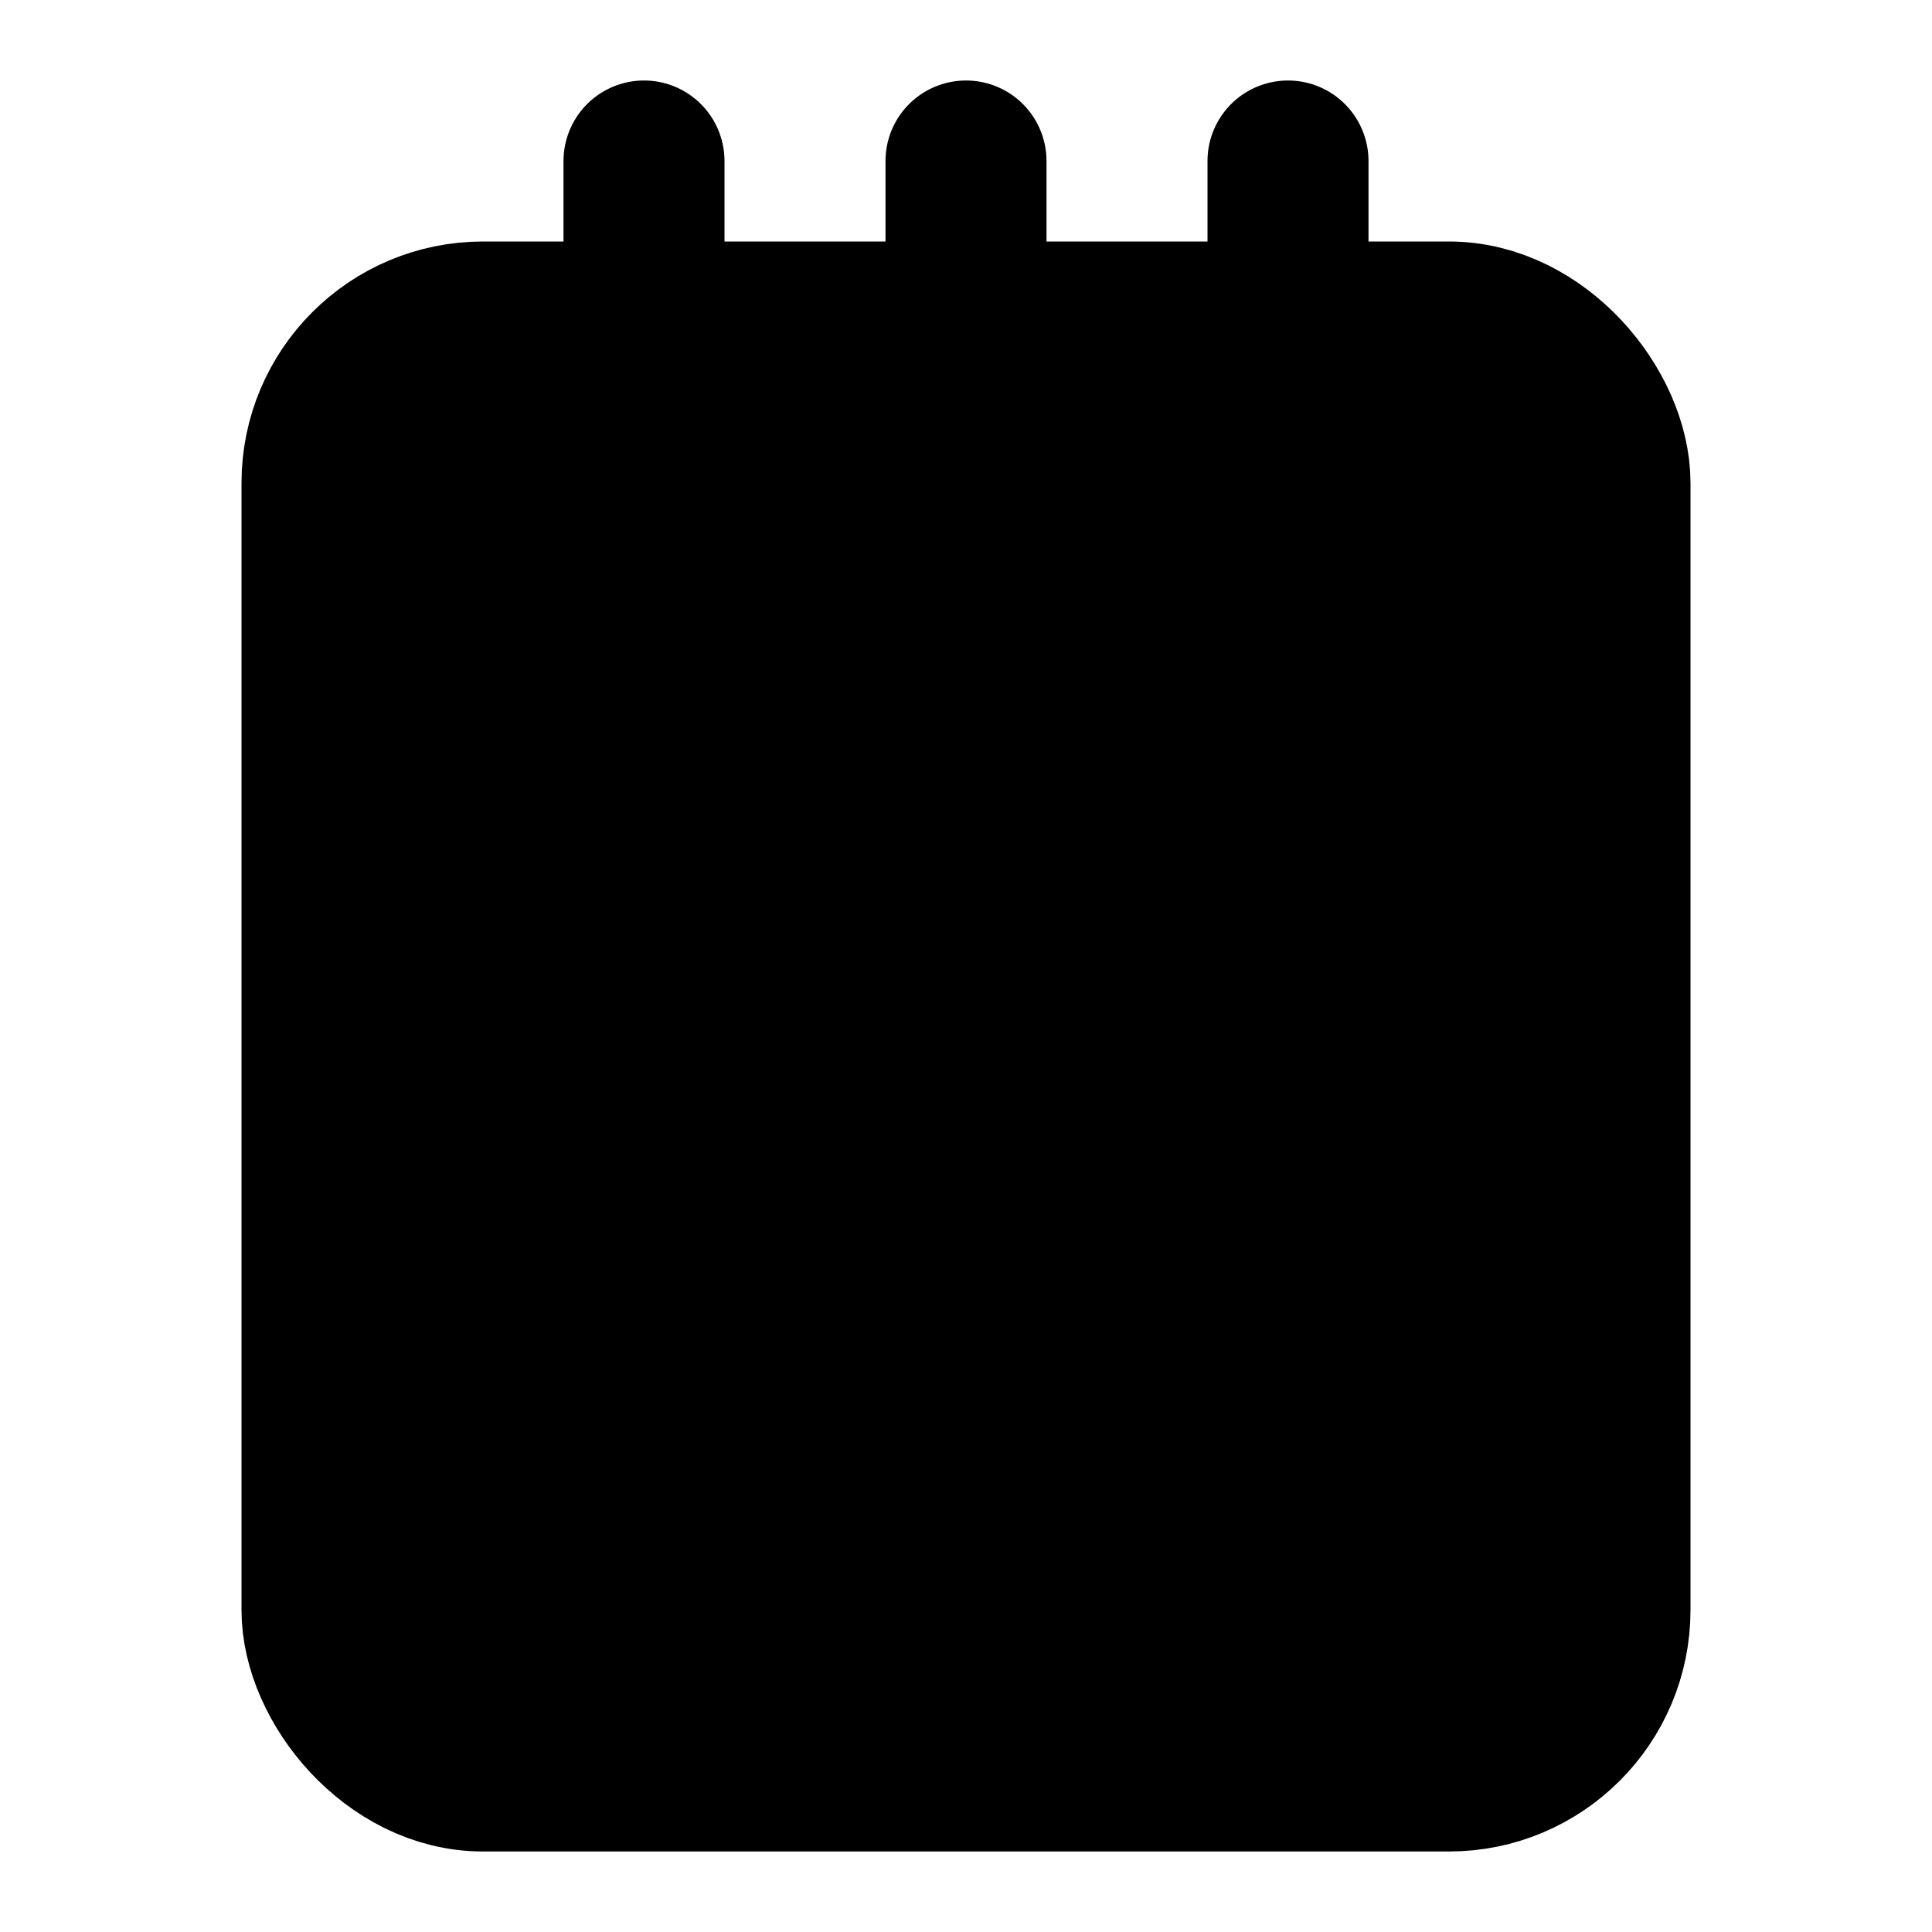 <!-- @license lucide-static v0.419.0 - ISC -->
<svg
    xmlns="http://www.w3.org/2000/svg"
    class="lucide lucide-notepad-text"
    width="24"
    height="24"
    viewBox="0 0 24 24"
    fill="currentColor"
    stroke="currentColor"
    stroke-width="2"
    stroke-linecap="round"
    stroke-linejoin="round"
>
    <path vector-effect="non-scaling-stroke" d="M8 2v4" />
    <path vector-effect="non-scaling-stroke" d="M12 2v4" />
    <path vector-effect="non-scaling-stroke" d="M16 2v4" />
    <rect x="4" y="4" vector-effect="non-scaling-stroke" width="16" height="18" rx="2" />
    <path vector-effect="non-scaling-stroke" d="M8 10h6" />
    <path vector-effect="non-scaling-stroke" d="M8 14h8" />
    <path vector-effect="non-scaling-stroke" d="M8 18h5" />
</svg>
